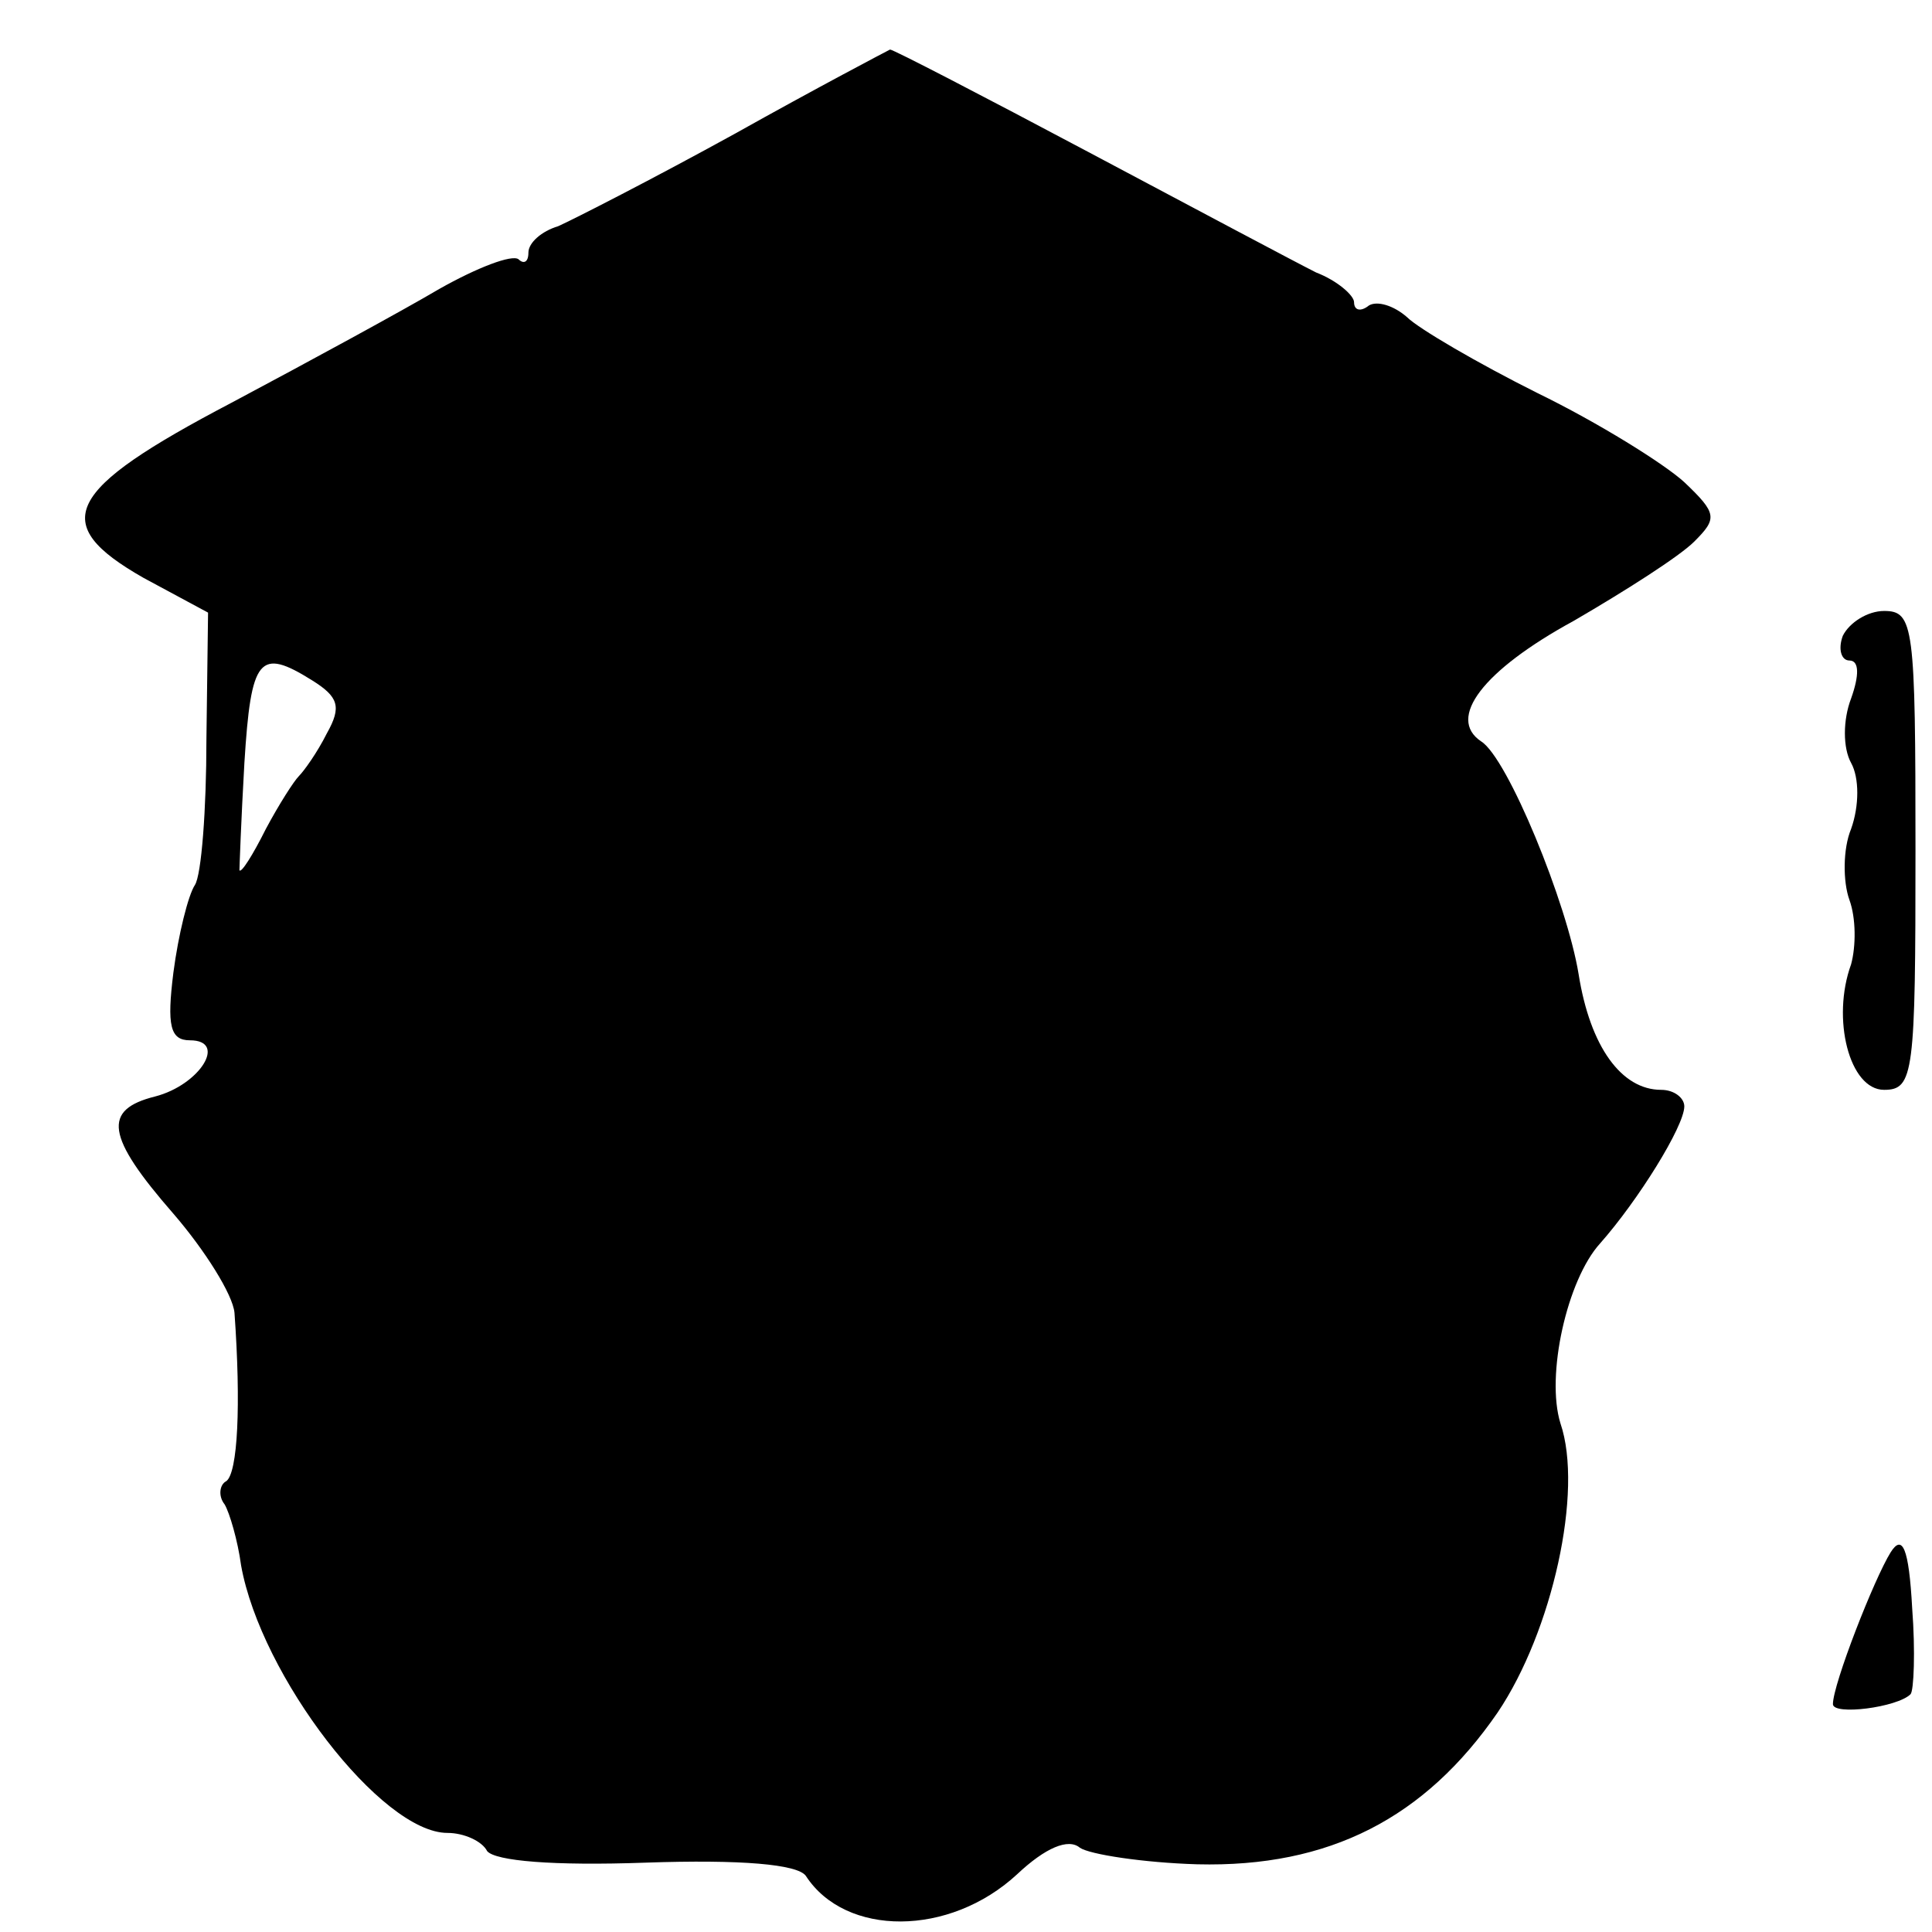 <?xml version="1.0" standalone="no"?>
<!DOCTYPE svg PUBLIC "-//W3C//DTD SVG 20010904//EN"
 "http://www.w3.org/TR/2001/REC-SVG-20010904/DTD/svg10.dtd">
<svg version="1.0" xmlns="http://www.w3.org/2000/svg"
 width="117pt" height="117pt" viewBox="0 0 117 117"
 preserveAspectRatio="xMidYMid meet">
<g transform="translate(0,117) scale(0.1,-0.1)"
fill="#000000" stroke="none">
<path d="M445 1089 c-49 -27 -98 -52 -107 -56 -10 -3 -18 -10 -18 -16 0 -6 -3
-7 -6 -4 -4 3 -25 -5 -48 -18 -22 -13 -79 -44 -126 -69 -101 -53 -111 -73 -53
-106 l39 -21 -1 -77 c0 -42 -3 -82 -7 -88 -4 -6 -10 -30 -13 -53 -4 -32 -2
-41 10 -41 23 0 6 -27 -21 -34 -32 -8 -30 -24 11 -71 19 -22 36 -49 37 -60 4
-56 2 -97 -5 -102 -4 -2 -5 -9 -1 -14 3 -5 8 -22 10 -37 12 -67 85 -162 125
-162 10 0 21 -5 24 -11 5 -6 40 -9 96 -7 58 2 92 -1 97 -8 24 -37 87 -37 128
1 17 16 31 22 38 16 6 -4 38 -9 71 -10 80 -2 138 28 182 92 33 49 52 134 38
175 -9 29 4 87 24 109 23 26 51 71 51 83 0 5 -6 10 -14 10 -24 0 -43 26 -50
70 -7 43 -43 131 -59 141 -21 14 1 43 56 73 31 18 64 39 73 48 14 14 14 17 -6
36 -12 11 -52 36 -89 54 -36 18 -72 39 -79 46 -8 7 -18 10 -23 7 -5 -4 -9 -3
-9 2 0 4 -10 13 -23 18 -12 6 -74 39 -138 73 -64 34 -118 62 -120 62 -2 -1
-44 -23 -94 -51z m-256 -331 c16 -10 18 -16 9 -32 -6 -12 -14 -23 -17 -26 -3
-3 -12 -17 -20 -32 -8 -16 -15 -27 -16 -25 0 1 1 30 3 65 4 64 9 70 41 50z"/>
<path d="M1116 785 c-3 -8 -1 -15 4 -15 6 0 6 -9 1 -23 -5 -13 -5 -30 0 -39 5
-9 5 -26 0 -40 -5 -12 -5 -32 -1 -43 4 -11 4 -28 1 -39 -12 -33 -1 -76 20 -76
18 0 19 10 19 145 0 136 -1 145 -19 145 -10 0 -21 -7 -25 -15z"/>
<path d="M1145 230 c-10 -16 -35 -80 -35 -92 0 -7 39 -2 47 6 2 2 3 26 1 52
-2 37 -6 45 -13 34z"/>
</g>
</svg>
